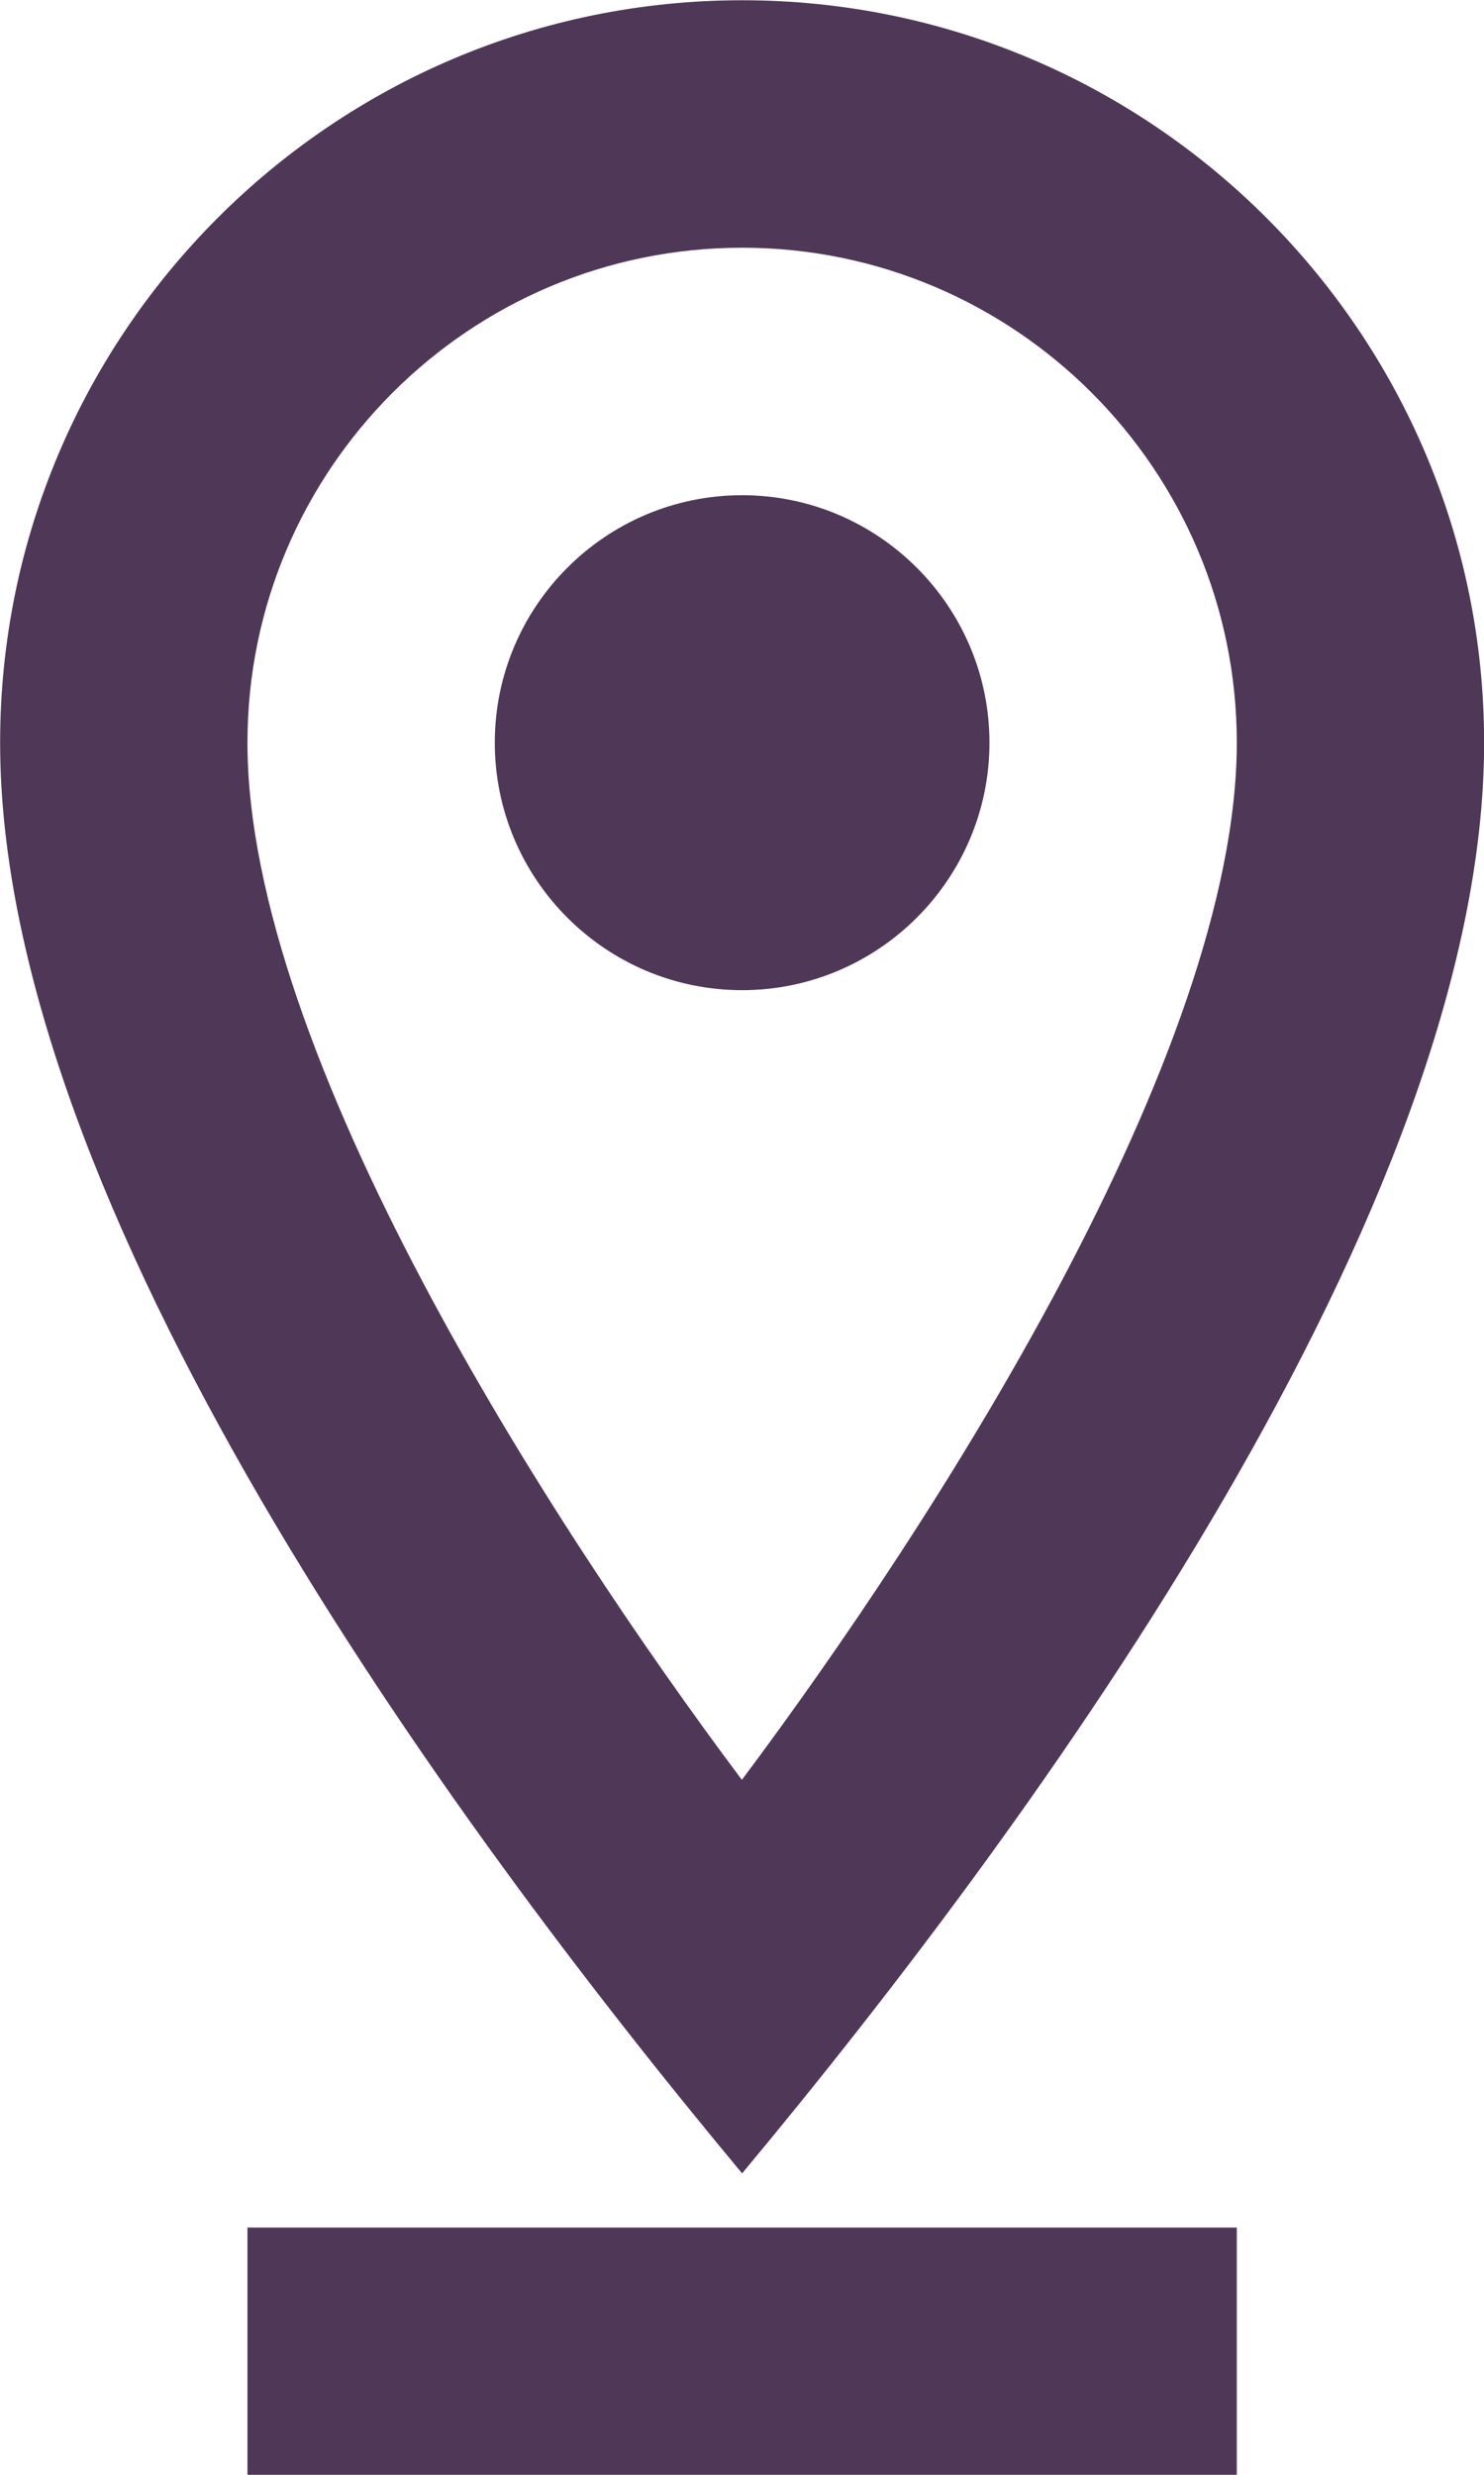 <?xml version="1.0" encoding="UTF-8"?>
<svg width="12px" height="20px" viewBox="0 0 12 20" version="1.1" xmlns="http://www.w3.org/2000/svg" xmlns:xlink="http://www.w3.org/1999/xlink">
    <!-- Generator: Sketch 47.1 (45422) - http://www.bohemiancoding.com/sketch -->
    <title>Audience_Location</title>
    <desc>Created with Sketch.</desc>
    <defs></defs>
    <g id="Page-1" stroke="none" stroke-width="1" fill="none" fill-rule="evenodd">
        <g id="icons" transform="translate(-81, -174)" fill="#4F3857">
            <path d="M89.001,180.002 C89.001,181.104 88.103,182.002 87.001,182.002 C85.897,182.002 85.001,181.104 85.001,180.002 C85.001,178.9 85.897,178.002 87.001,178.002 C88.103,178.002 89.001,178.9 89.001,180.002 Z M83.001,194.002 L83.001,192.002 L91.001,192.002 L91.001,194.002 L83.001,194.002 Z M87.001,176.002 C89.207,176.002 91.001,177.796 91.001,180.002 C91.001,182.509 88.562,186.296 86.999,188.384 C85.436,186.298 83.001,182.512 83.001,180.002 C83.001,177.796 84.794,176.002 87.001,176.002 M87.001,191.564 C89.403,188.681 93.001,183.739 93.001,180.002 C93.001,176.693 90.309,174.002 87.001,174.002 C83.692,174.002 81.001,176.693 81.001,180.002 C81.001,183.74 84.6,188.682 87.001,191.564" id="Audience_Location"></path>
        </g>
    </g>
</svg>